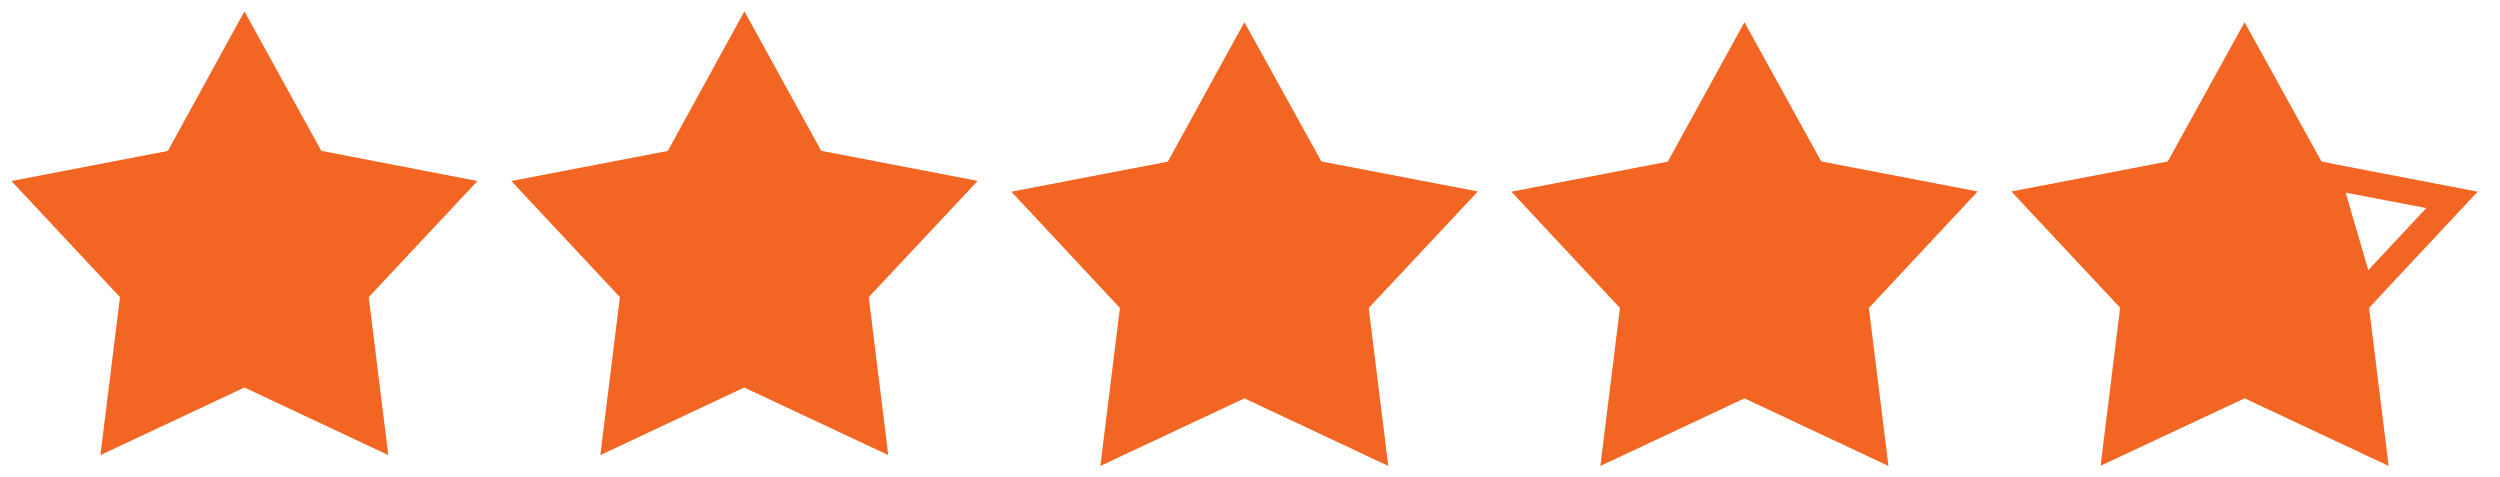 <?xml version='1.0' encoding='UTF-8'?><svg fill='none' viewBox='0 0 110 21' xmlns='http://www.w3.org/2000/svg'><path d='m10.754 0.5 3.382 6.136 6.872 1.329-4.784 5.108 0.861 6.951-6.33-2.974-6.336 2.974 0.86-6.951-4.778-5.108 6.884-1.324 3.37-6.141zm22 0 3.379 6.136 6.884 1.324-4.793 5.113 0.86 6.951-6.339-2.974-6.33 2.974 0.86-6.951-4.776-5.108 6.884-1.324 3.37-6.141zm25.387 6.604-3.387-6.127-3.37 6.136-6.884 1.321 4.776 5.116-0.861 6.951 6.339-2.974 6.33 2.974-0.861-6.951 4.801-5.125-6.884-1.321zm18.614-6.127 3.379 6.127 6.884 1.321-4.787 5.125 0.861 6.951-6.336-2.974-6.339 2.974 0.86-6.951-4.778-5.116 6.884-1.321 3.373-6.136zm32.263 7.456-4.437 4.743-0.341 0.373 0.86 6.951-6.338-2.974-6.336 2.966 0.86-6.951-4.787-5.116 6.884-1.321 3.379-6.127 3.381 6.127 0.703 0.144 6.172 1.186zm-4.813 3.451 2.553-2.728-3.551-0.68 0.998 3.408z' clip-rule='evenodd' fill='#F26522' fill-rule='evenodd'/></svg>